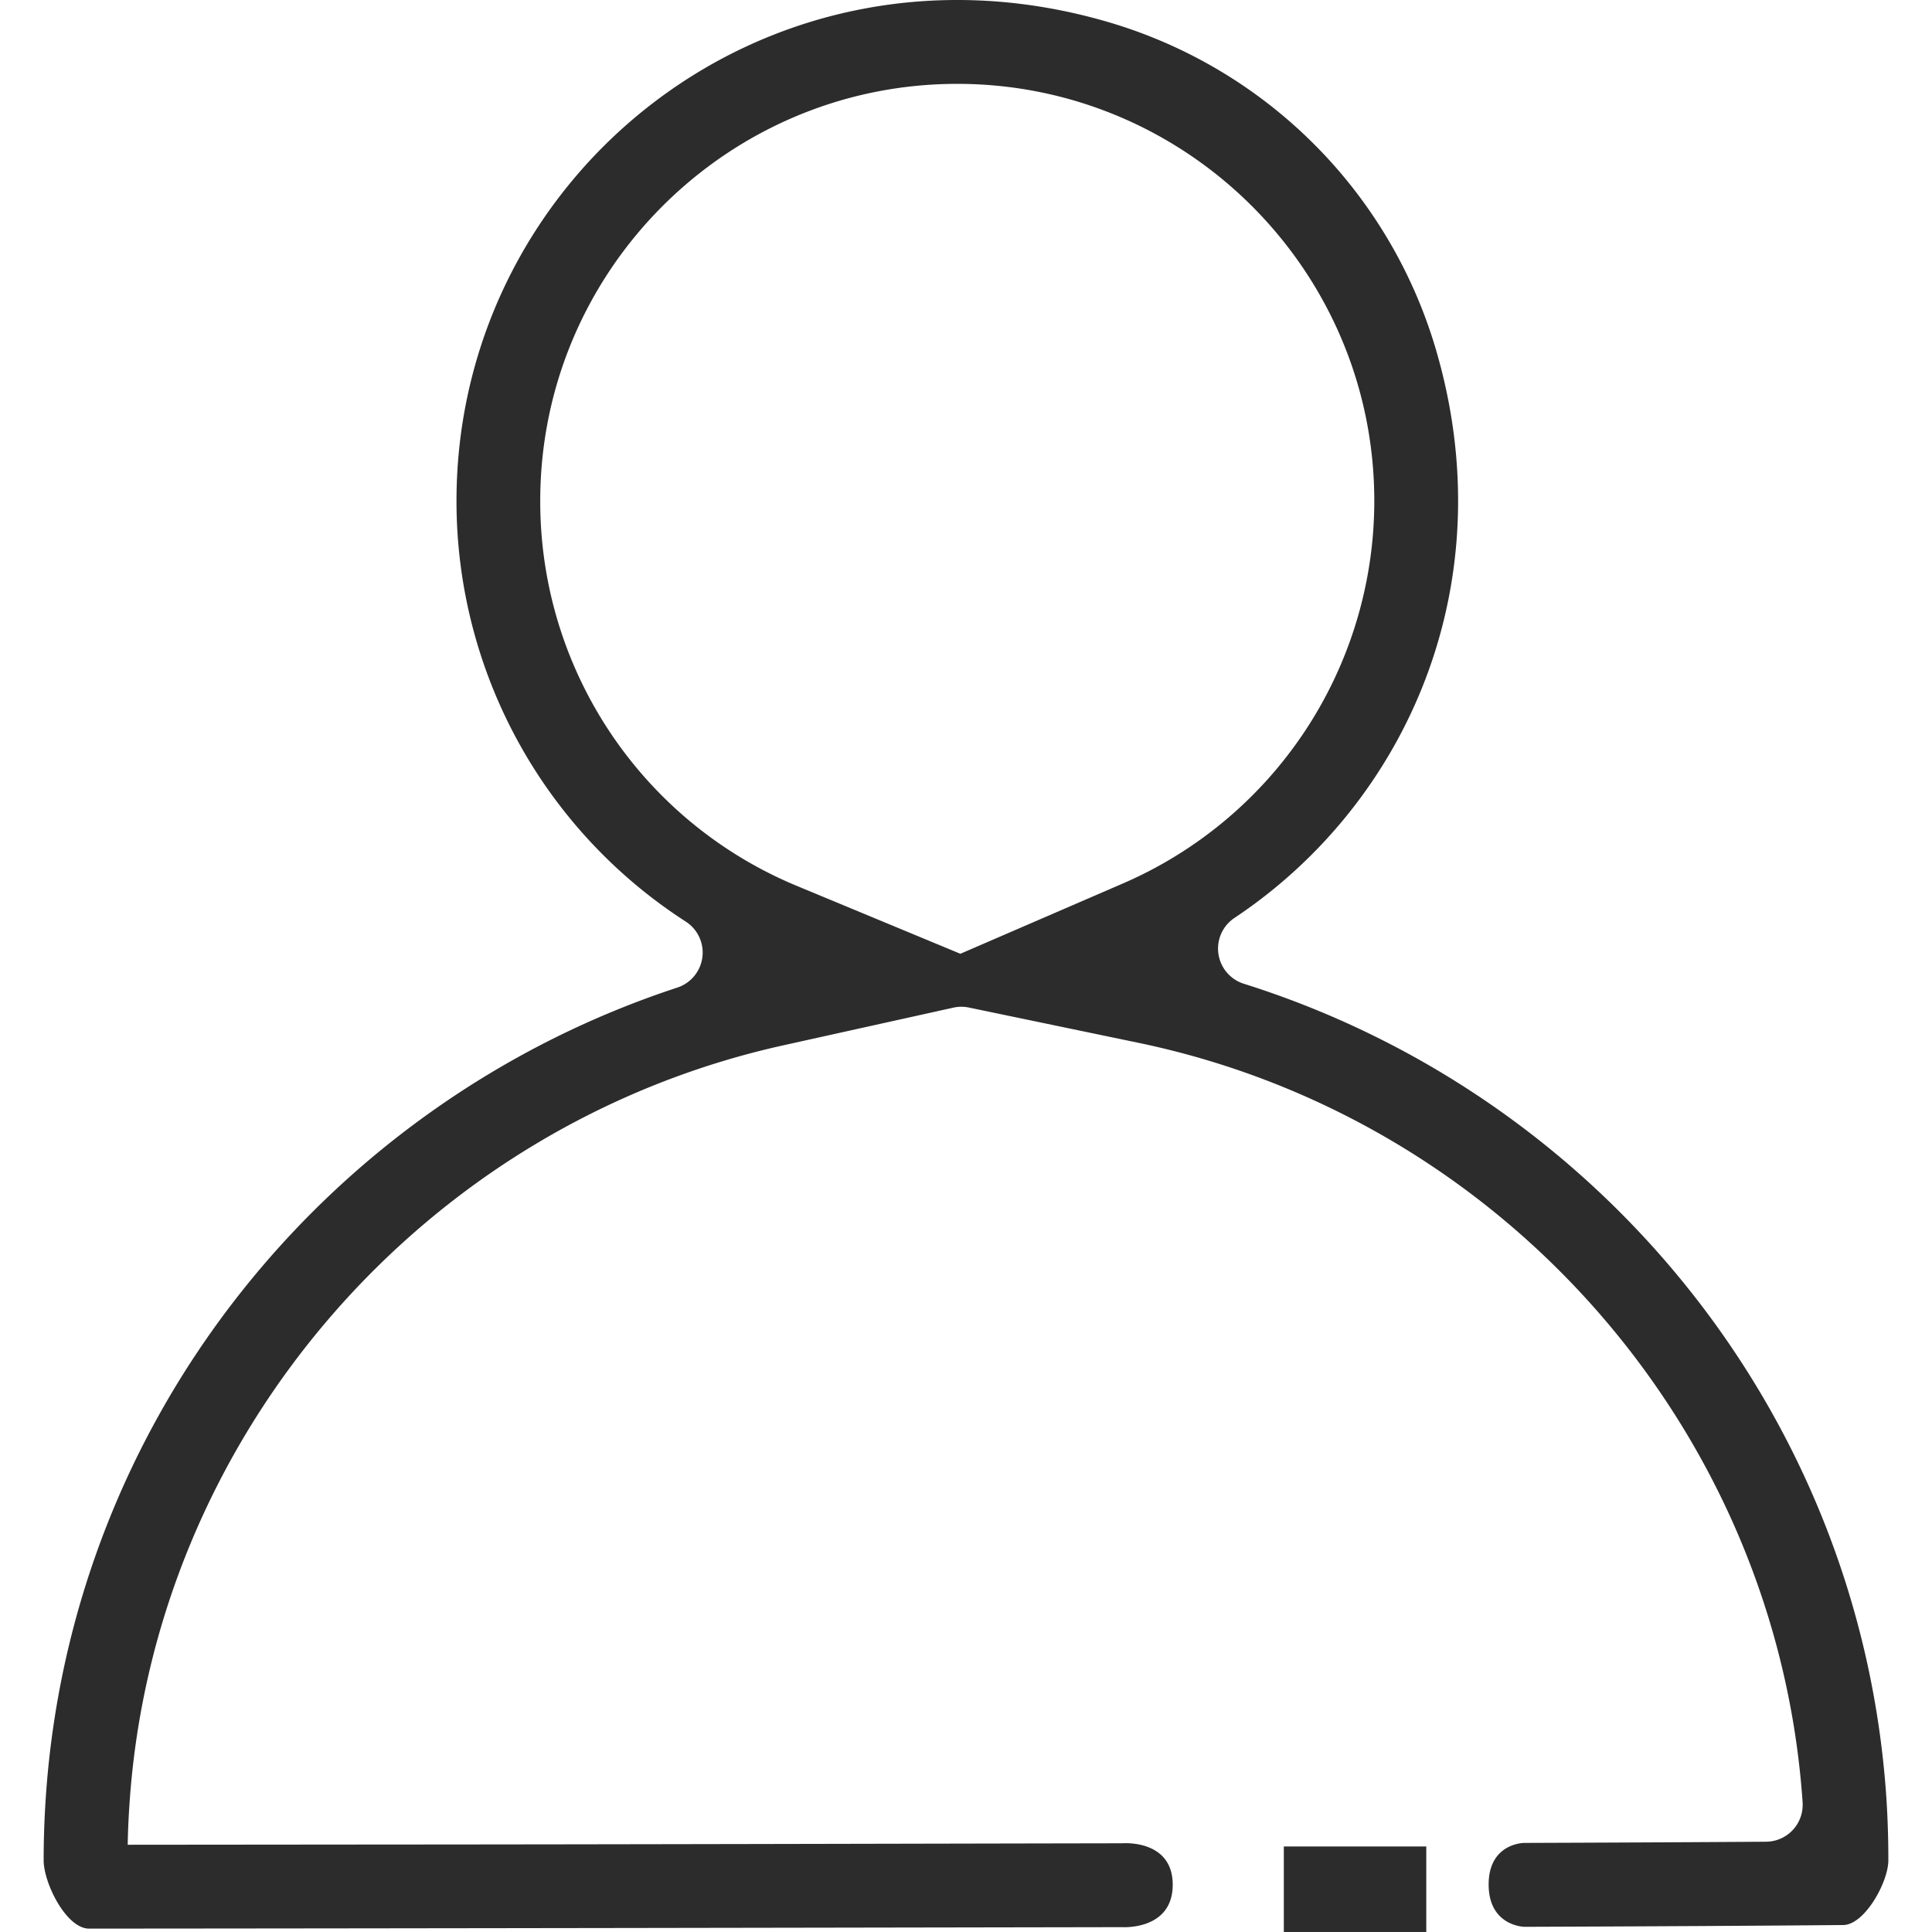 <?xml version="1.0" standalone="no"?><!DOCTYPE svg PUBLIC "-//W3C//DTD SVG 1.1//EN" "http://www.w3.org/Graphics/SVG/1.1/DTD/svg11.dtd"><svg t="1509292469067" class="icon" style="" viewBox="0 0 1024 1024" version="1.1" xmlns="http://www.w3.org/2000/svg" p-id="6348" xmlns:xlink="http://www.w3.org/1999/xlink" width="200" height="200"><defs><style type="text/css"></style></defs><path d="M680.451 1023.984l0-45.313 75.506 0 0 45.313-75.506 0Z" fill="#2c2c2c" p-id="6349"></path><path d="M999.775 952.238c-13.932-203.144-152.85-371.848-340.63-430.865a19.532 19.532 0 0 1-4.883-34.831c91.945-61.199 143.589-178.144 106.398-302.641A256.123 256.123 0 0 0 588.49 12.023C407.303-41.786 241.952 92.525 241.952 265.477a265.108 265.108 0 0 0 121.519 222.985 19.532 19.532 0 0 1-4.427 34.961C173.69 584.248 37.197 752.235 24.176 954.077q-1.025 15.804-1.042 31.869c0 12.207 12.028 36.264 24.073 36.264 198.75-0.146 371.197-0.472 547.713-0.781 0 0 26.644 1.725 26.644-22.478s-26.644-21.973-26.644-21.973c-135.532 0.244-253.91 0.586-403.538 0.667l-123.7 0.114q0.195-10.498 0.895-20.817c12.598-194.827 155.194-360.519 346.685-402.919l90.219-19.987a19.532 19.532 0 0 1 8.138 0l89.812 18.685c193.688 40.349 338.546 205.944 351.991 402.561v0.212a19.532 19.532 0 0 1-19.352 20.655c-37.549 0.26-80.714 0.472-128.176 0.635 0 0-18.88 0-18.88 22.054s18.88 22.412 18.88 22.412c65.561-0.228 122.951-0.537 169.045-0.944 11.393-0.114 23.926-22.787 23.926-34.327s-0.358-22.575-1.091-33.741zM594.854 468.393l-85.841 37.126-86.264-35.808a220.495 220.495 0 0 1-136.411-204.267c0-121.86 99.155-220.999 220.999-220.999s221.064 99.122 221.064 220.999a220.967 220.967 0 0 1-133.547 202.949z" fill="#2c2c2c" p-id="6350"></path></svg>